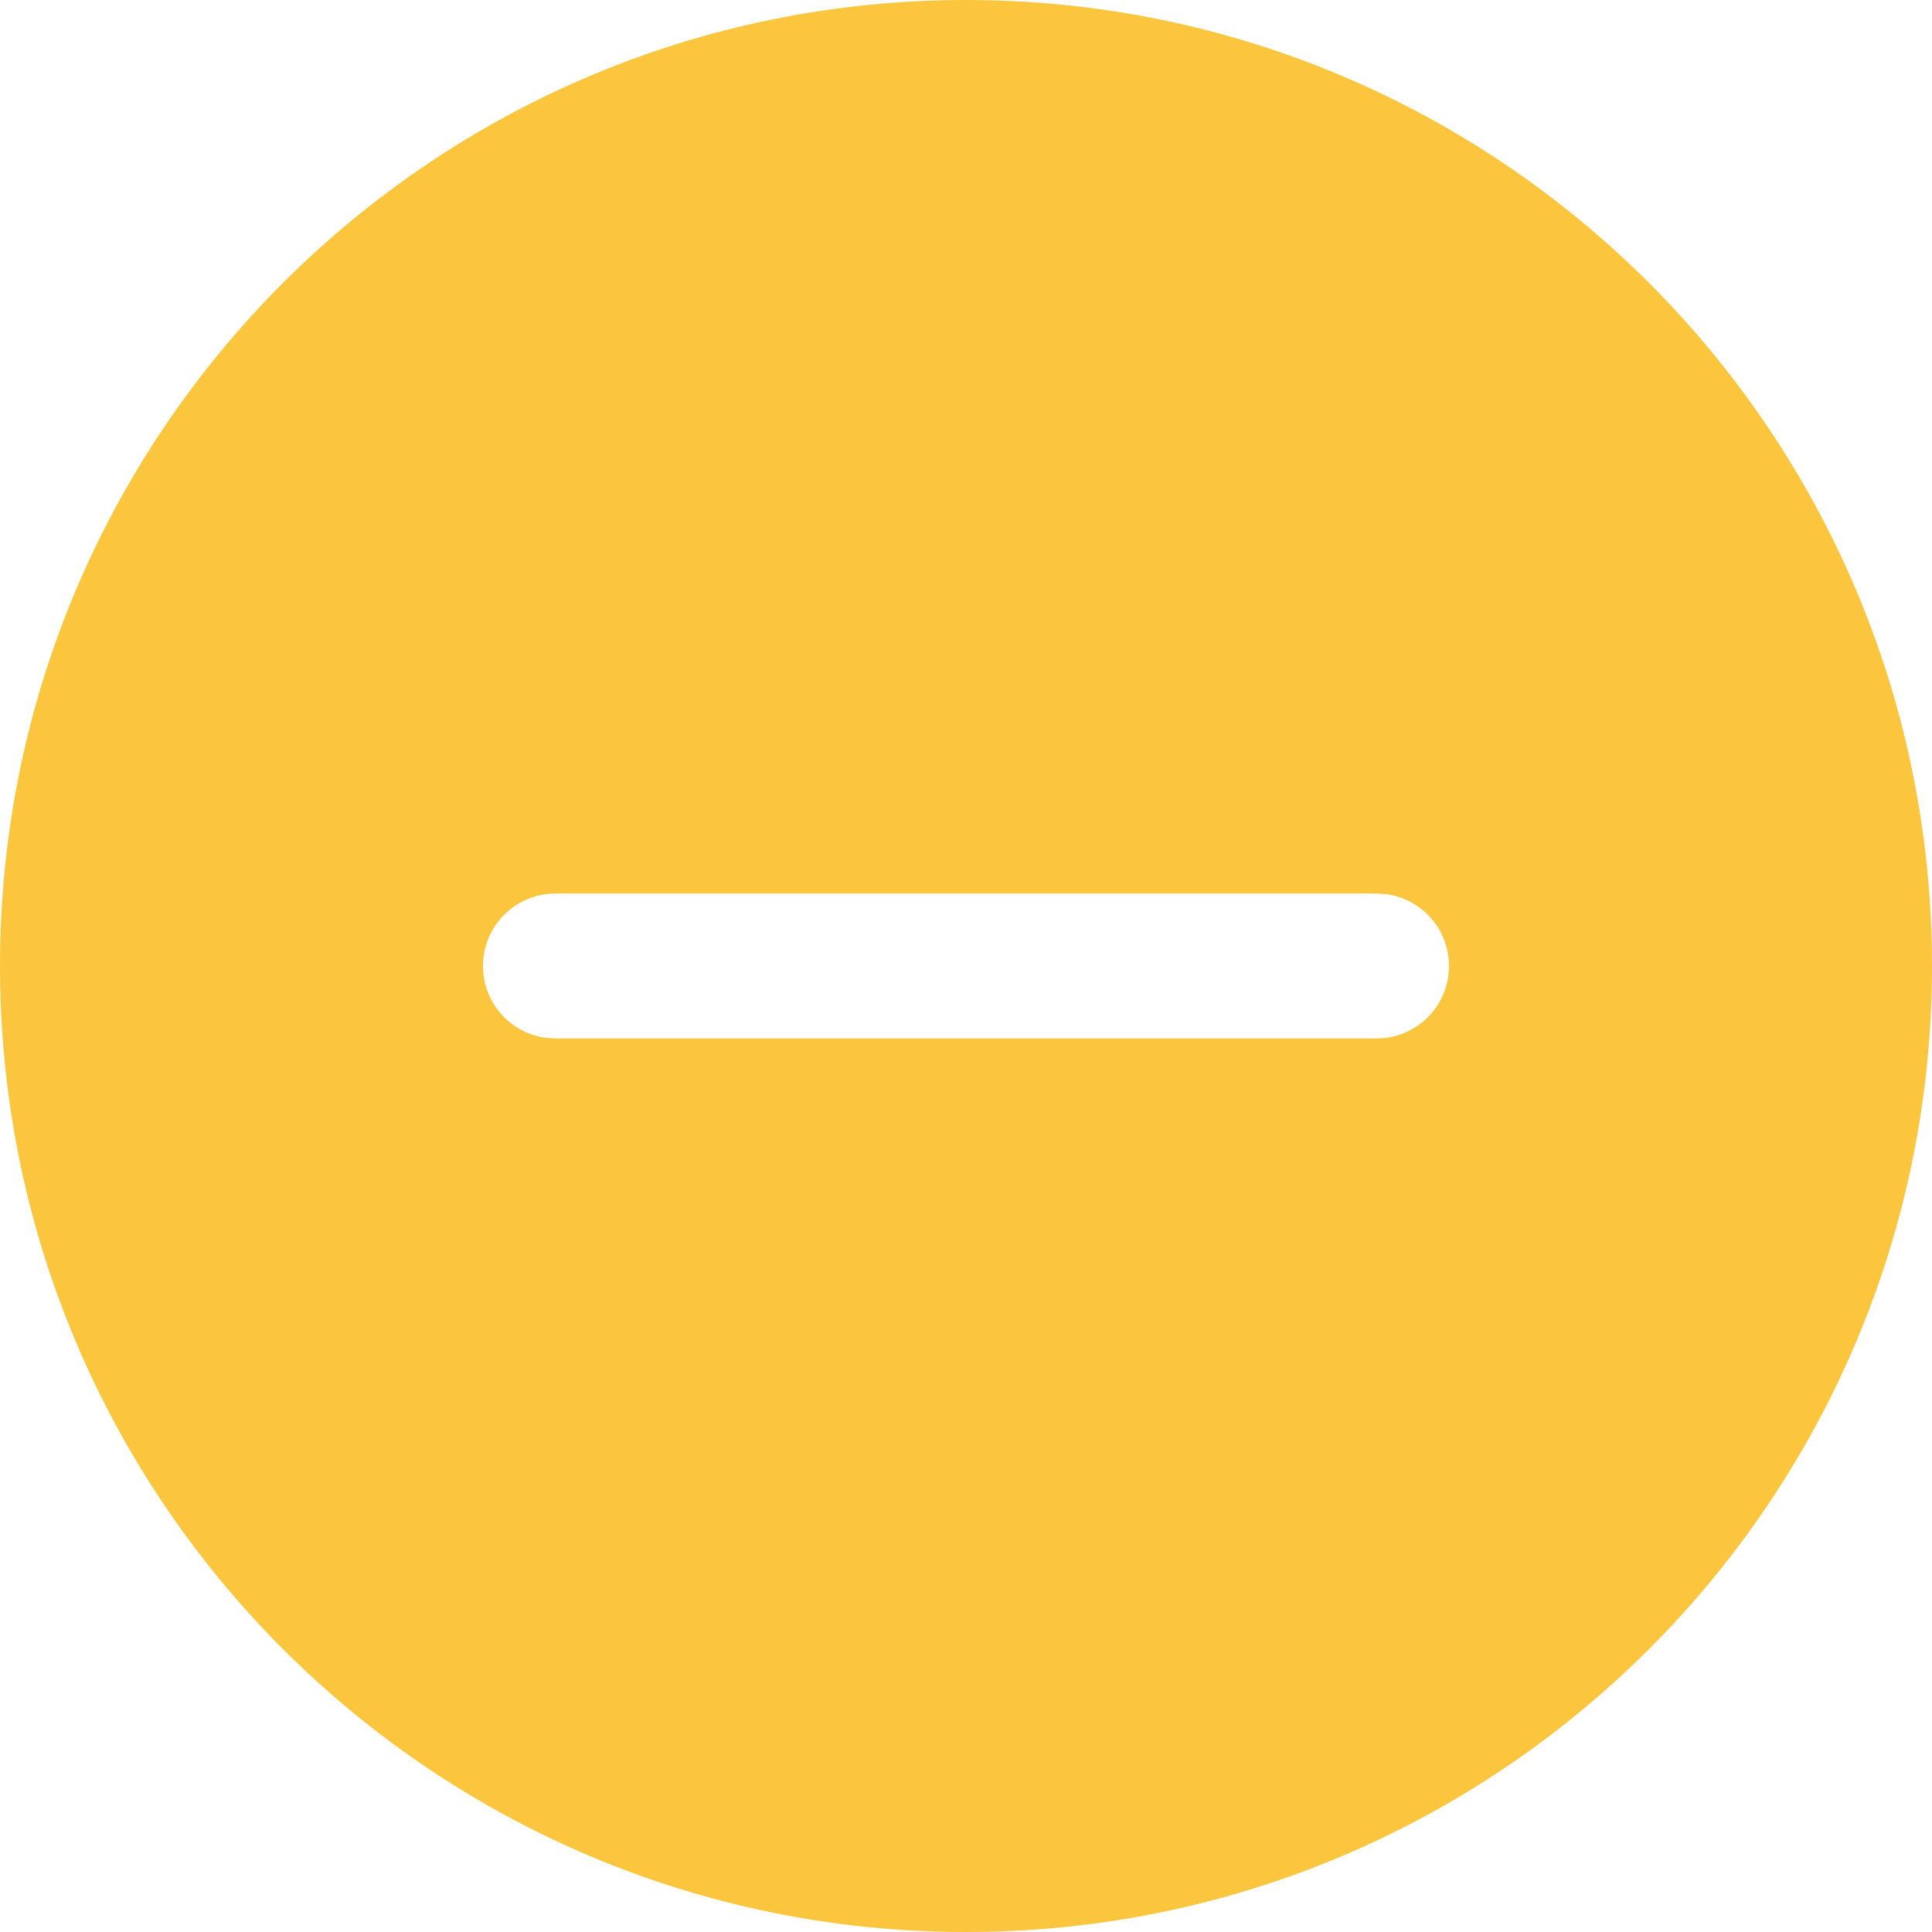 <svg width="22" height="22" viewBox="0 0 22 22" fill="none" xmlns="http://www.w3.org/2000/svg">
<path d="M11 0C17.075 0 22 4.925 22 11C22 17.075 17.075 22 11 22C4.925 22 0 17.075 0 11C0 4.925 4.925 0 11 0ZM6.325 10.175C5.869 10.175 5.5 10.544 5.5 11C5.5 11.418 5.81 11.763 6.213 11.818L6.325 11.825C11.717 11.825 9.795 11.825 15.675 11.825C16.131 11.825 16.5 11.456 16.5 11C16.5 10.582 16.19 10.237 15.787 10.182L15.675 10.175C9.692 10.175 11.805 10.175 6.325 10.175Z" fill="#FBC63D"/>
</svg>

